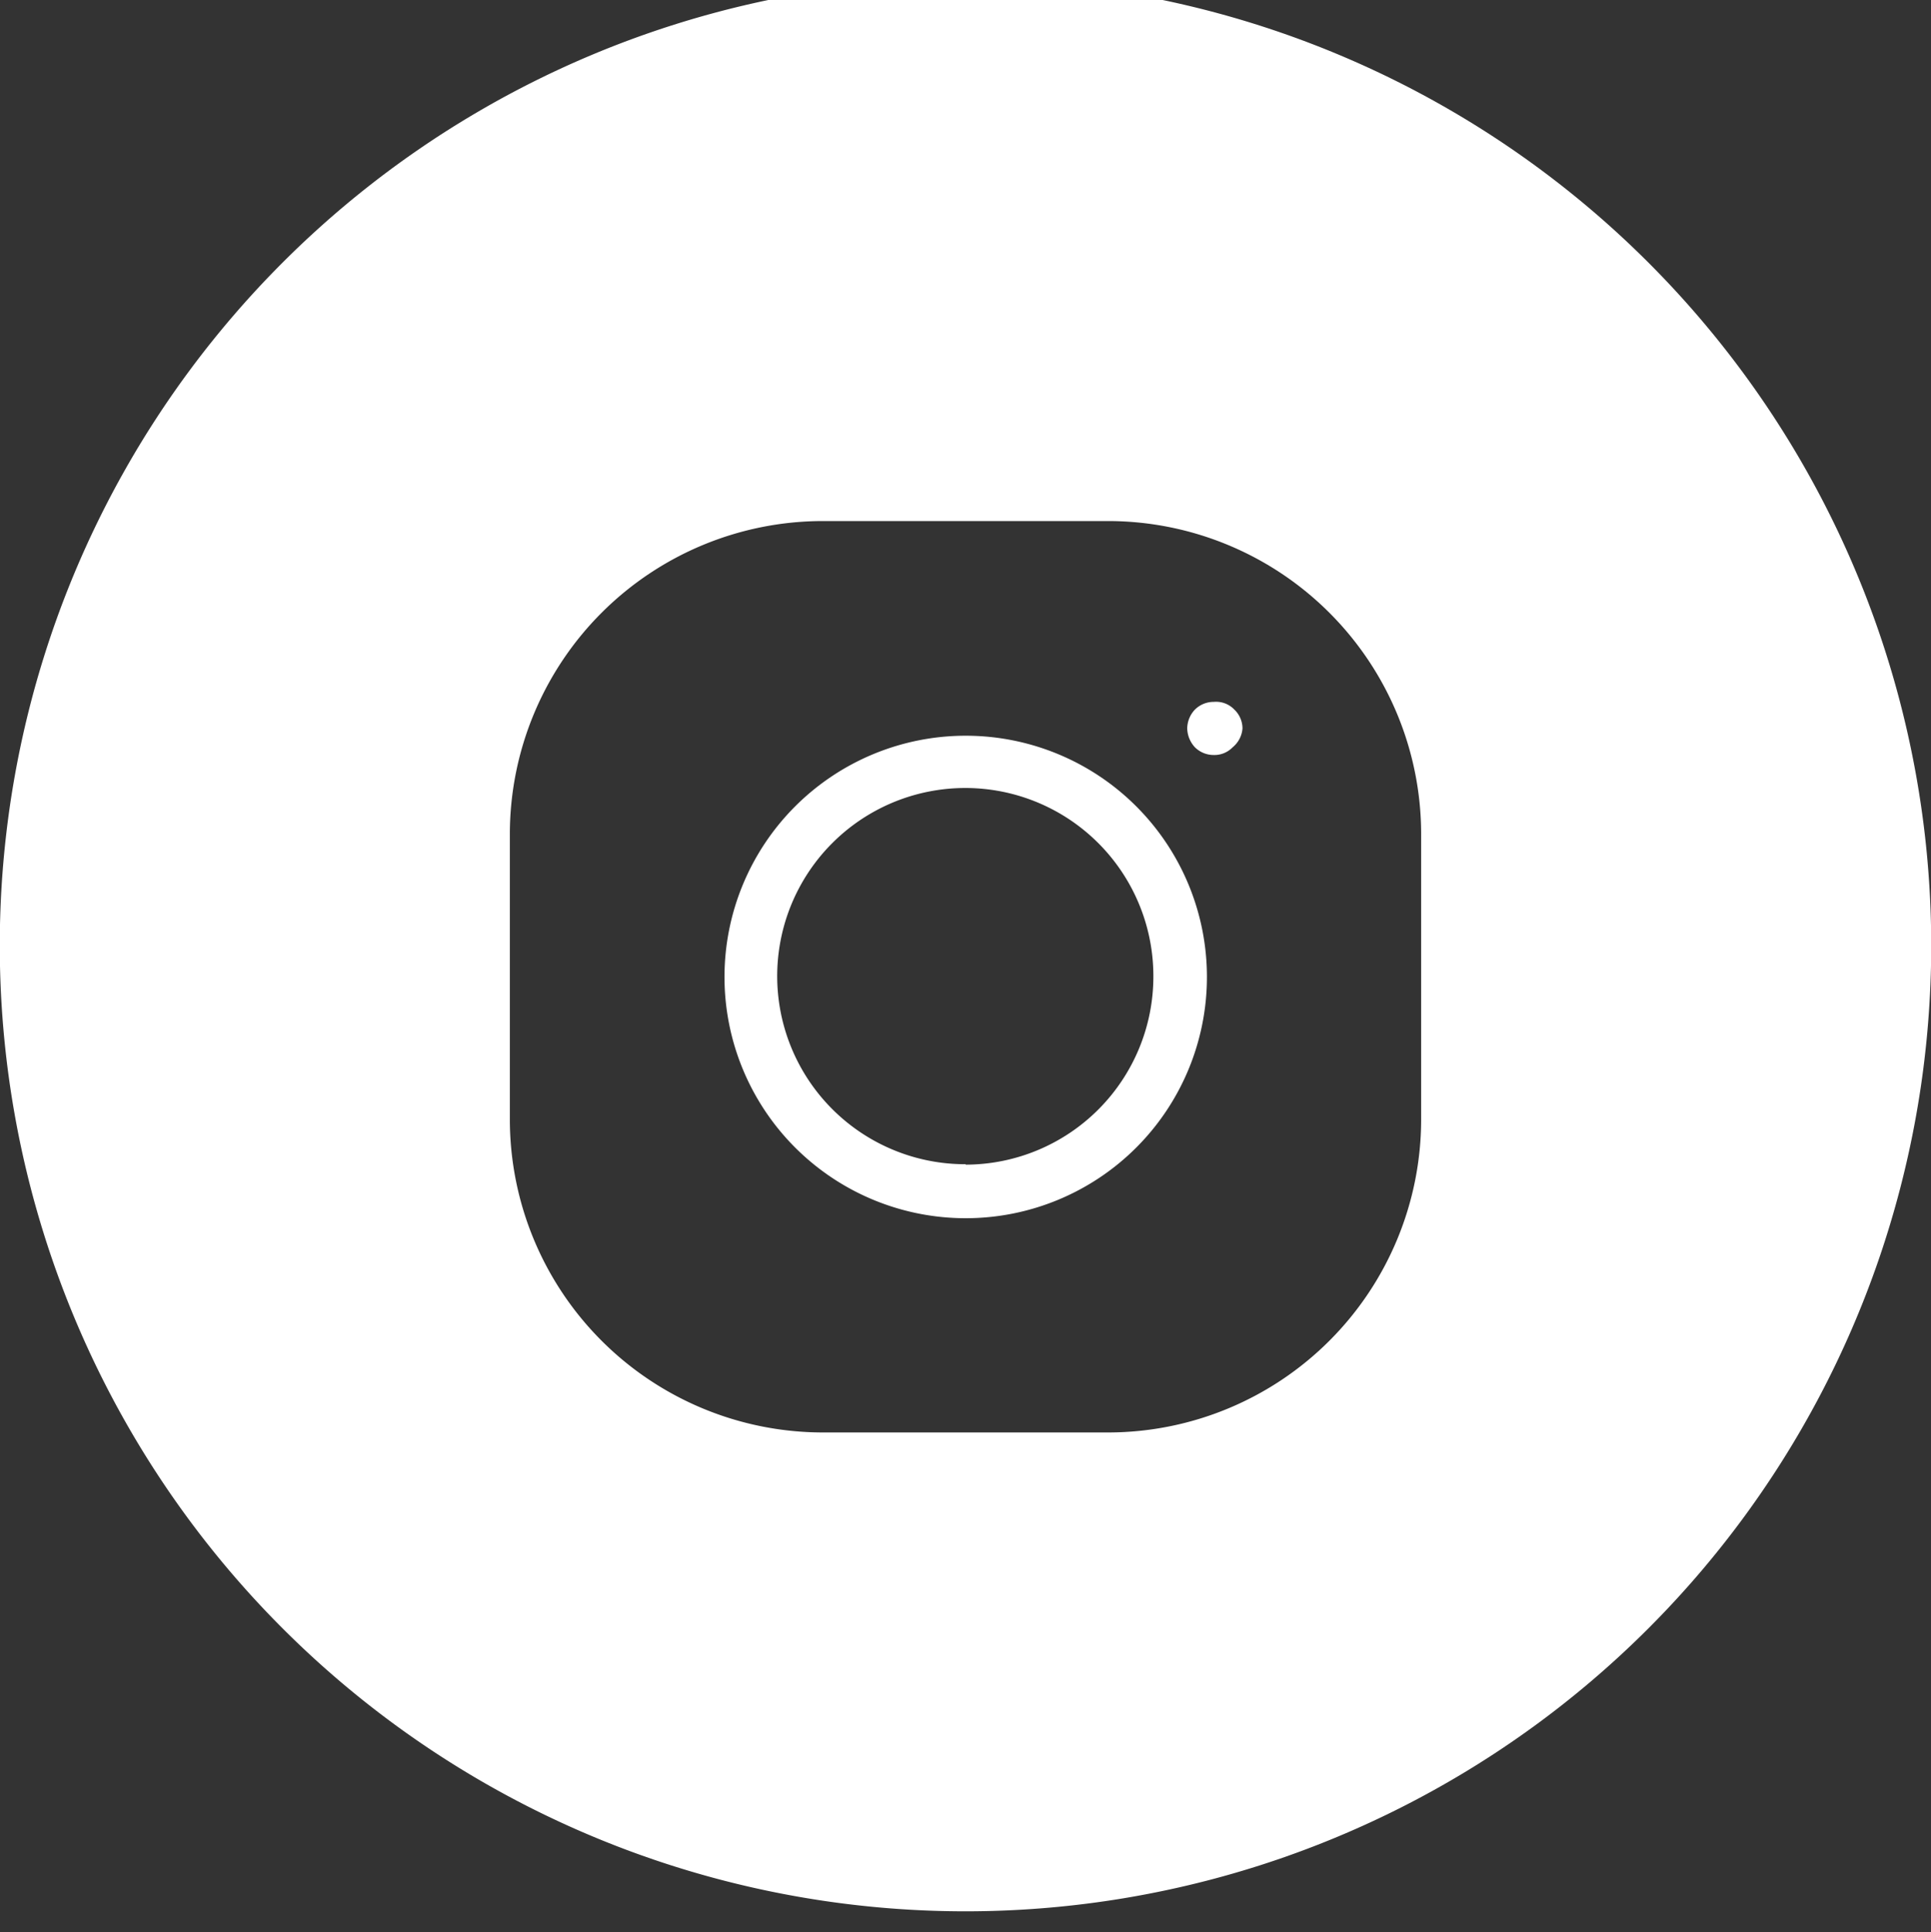 <svg xmlns="http://www.w3.org/2000/svg" viewBox="0 0 45.07 45.09"><rect x="0" y="0" width="45.07" height="45.09" fill="#333333" stroke="none"/><defs><style>.cls-1{fill:#fff;}</style></defs><title>設計規範 (1)</title><g id="圖層_1" data-name="圖層 1"><path class="cls-1" d="M28.33,16.38a.62.62,0,0,0-.44.18.65.65,0,0,0-.18.44.67.67,0,0,0,.18.44.62.62,0,0,0,.44.18.59.59,0,0,0,.44-.18A.63.63,0,0,0,29,17a.61.61,0,0,0-.19-.44A.59.59,0,0,0,28.33,16.38Z"/><path class="cls-1" d="M22.54,17.17a5.63,5.63,0,1,0,5.63,5.63A5.63,5.63,0,0,0,22.54,17.17Zm0,10a4.39,4.39,0,1,1,4.38-4.38A4.39,4.39,0,0,1,22.54,27.18Z"/><path class="cls-1" d="M45.07,22.54A22.54,22.54,0,1,0,0,22.54v0H0a22.54,22.54,0,0,0,45.07,0h0Zm-11.9,3.59a7.31,7.31,0,0,1-7.29,7.3H19.2a7.31,7.31,0,0,1-7.3-7.3V19.46a7.31,7.31,0,0,1,7.3-7.3h6.68a7.31,7.31,0,0,1,7.29,7.3Z"/></g></svg>